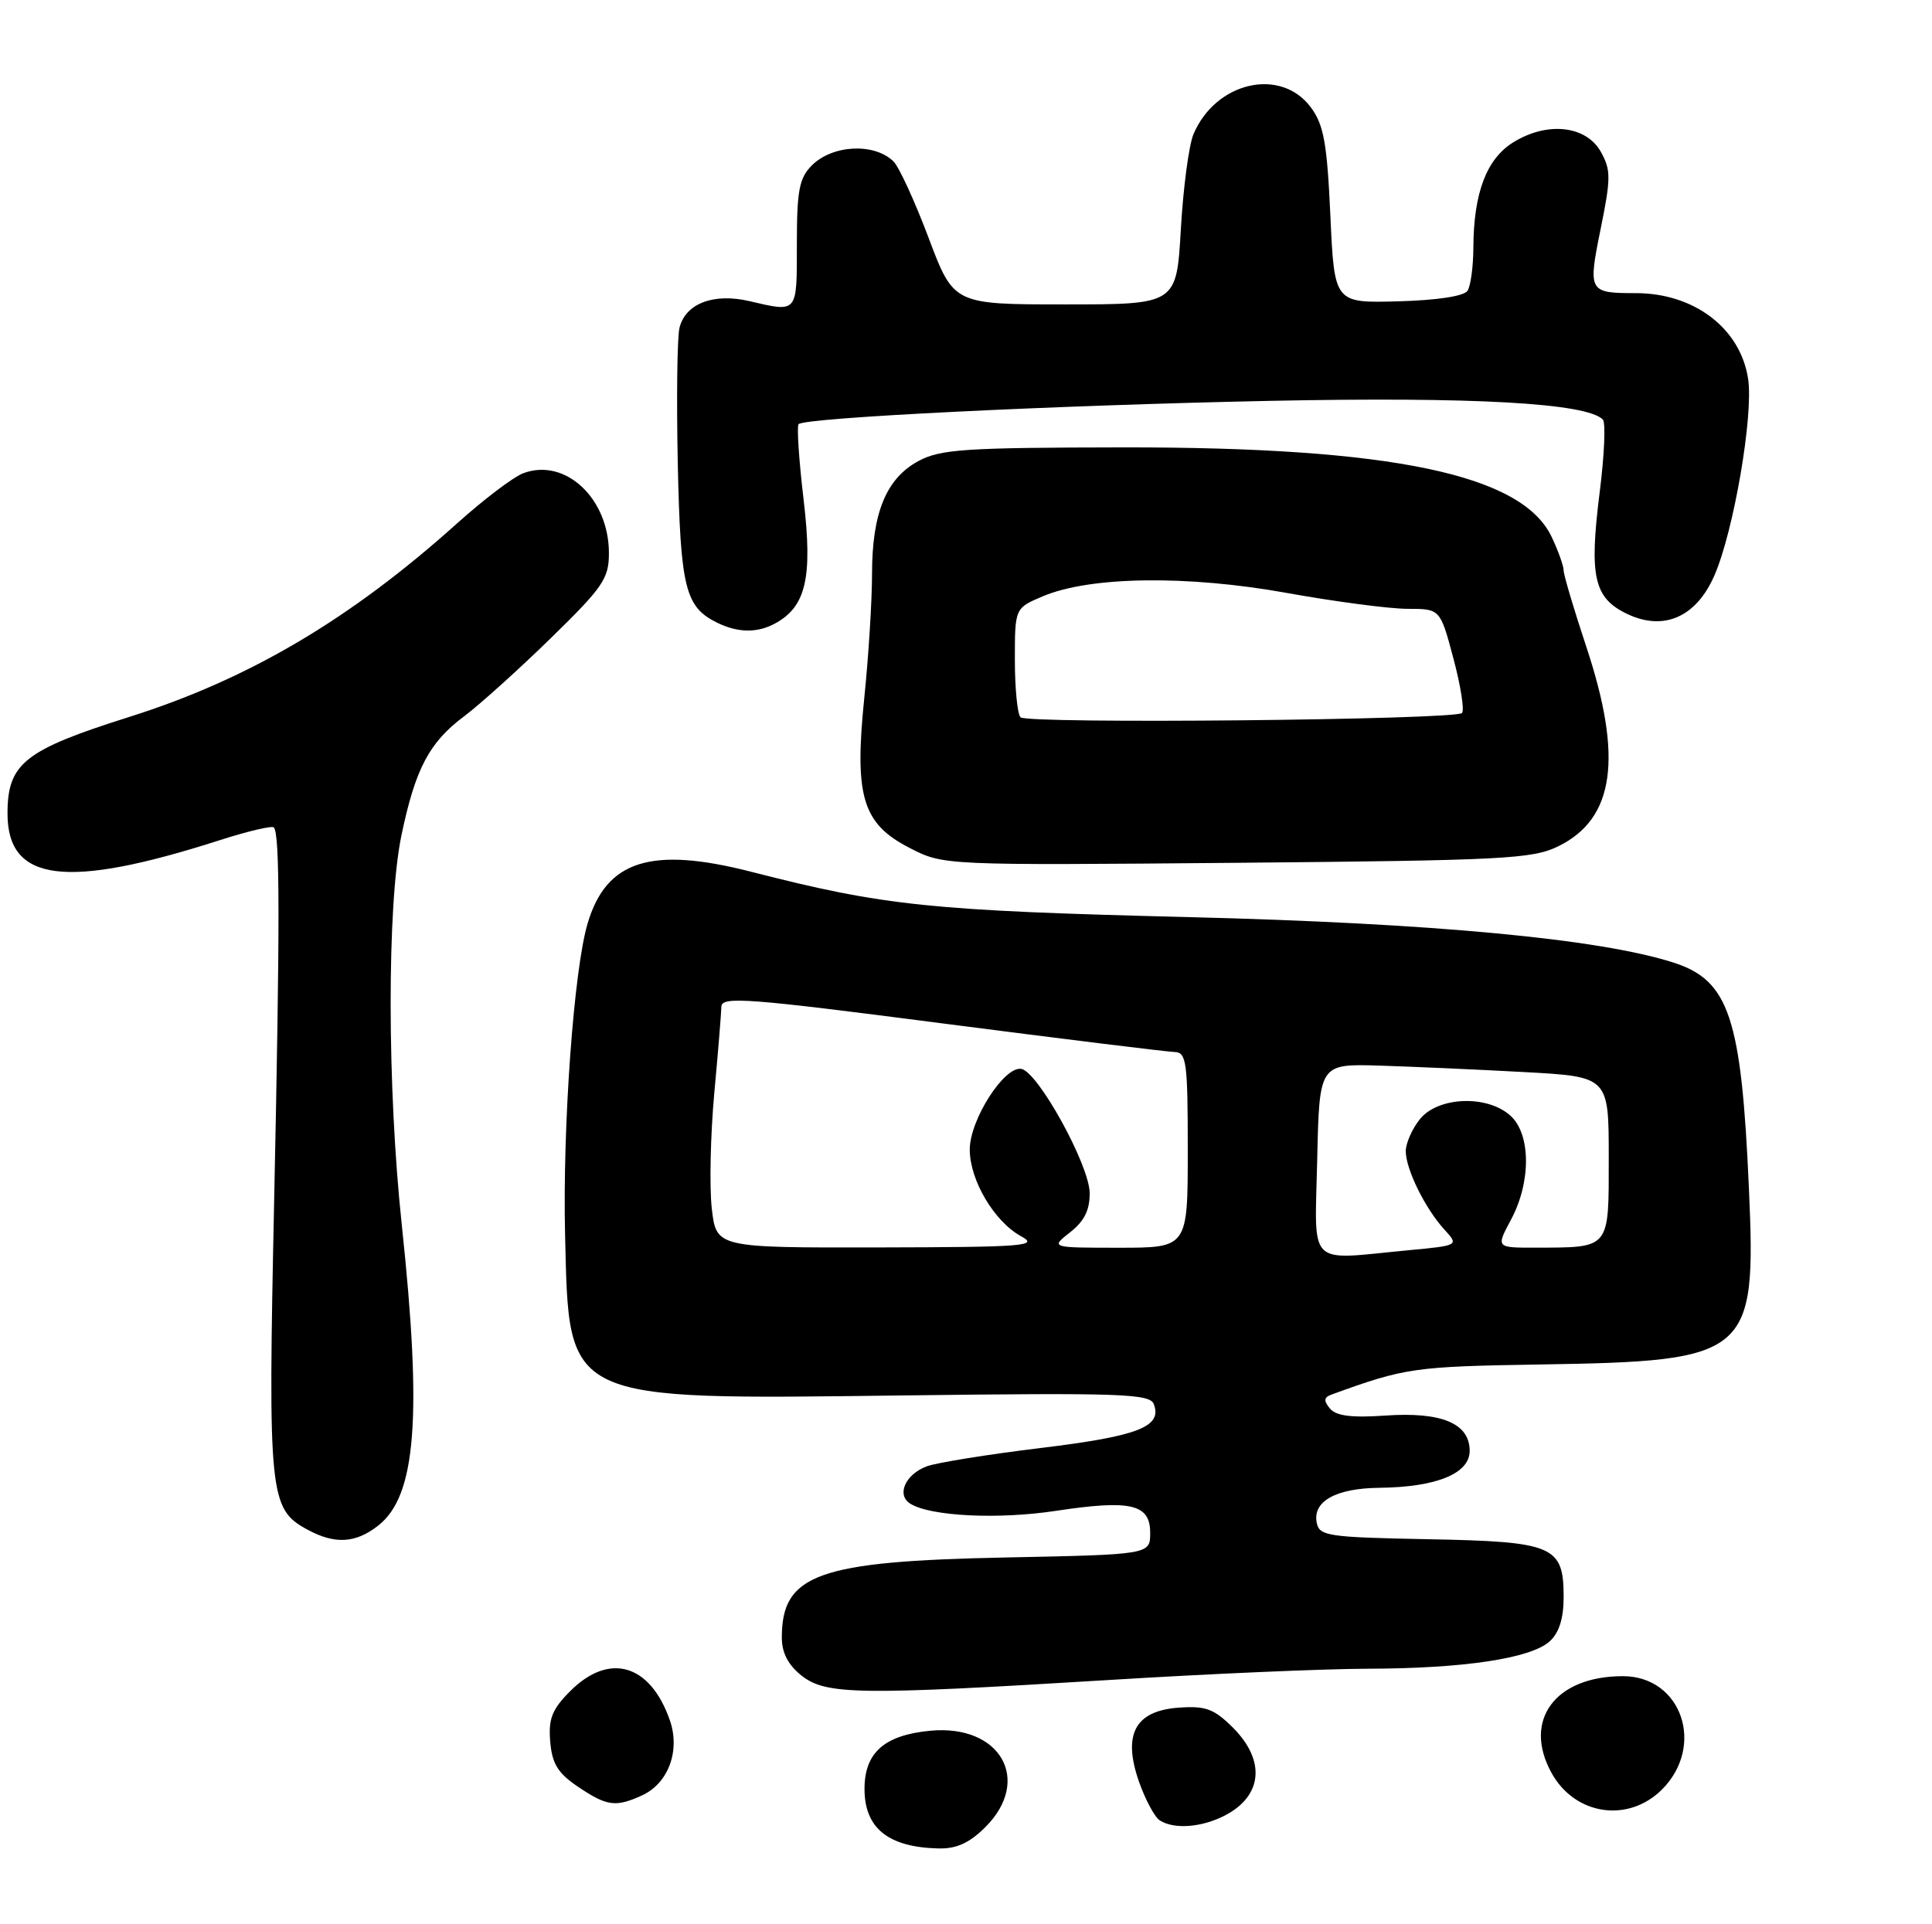 <?xml version="1.0" encoding="UTF-8" standalone="no"?>
<!DOCTYPE svg PUBLIC "-//W3C//DTD SVG 1.1//EN" "http://www.w3.org/Graphics/SVG/1.1/DTD/svg11.dtd" >
<svg xmlns="http://www.w3.org/2000/svg" xmlns:xlink="http://www.w3.org/1999/xlink" version="1.1" viewBox="0 0 257 256">
 <g >
 <path fill="currentColor"
d=" M 131.08 243.08 C 137.33 236.82 133.07 229.37 123.74 230.26 C 117.64 230.84 115.00 233.18 115.00 238.00 C 115.00 243.22 118.15 245.76 124.83 245.92 C 127.24 245.98 128.96 245.19 131.08 243.08 Z  M 162.93 241.54 C 167.95 238.94 168.39 234.24 164.02 229.86 C 161.49 227.34 160.39 226.93 156.78 227.19 C 150.97 227.61 149.30 230.77 151.53 237.09 C 152.37 239.47 153.61 241.77 154.28 242.19 C 156.20 243.41 159.84 243.13 162.93 241.54 Z  M 221.08 238.08 C 226.88 232.27 223.69 223.00 215.88 223.00 C 206.85 223.00 202.52 228.89 206.40 235.89 C 209.51 241.51 216.59 242.56 221.08 238.08 Z  M 85.39 238.87 C 88.91 237.26 90.52 232.92 89.10 228.85 C 86.49 221.38 81.05 219.79 75.86 224.98 C 73.43 227.42 72.94 228.66 73.19 231.70 C 73.44 234.66 74.21 235.91 76.90 237.72 C 80.75 240.31 81.89 240.46 85.39 238.87 Z  M 147.50 223.51 C 160.70 222.69 176.22 222.02 182.00 222.01 C 194.72 221.98 203.63 220.64 206.14 218.37 C 207.39 217.24 208.00 215.32 208.00 212.50 C 208.00 205.65 206.71 205.10 189.97 204.78 C 176.60 204.52 175.50 204.36 175.15 202.57 C 174.61 199.73 177.70 198.01 183.44 197.94 C 191.07 197.86 195.50 196.05 195.50 193.03 C 195.50 189.37 191.78 187.81 184.28 188.33 C 179.79 188.64 177.73 188.38 176.91 187.39 C 176.05 186.35 176.10 185.90 177.14 185.53 C 186.93 181.97 188.09 181.80 205.00 181.53 C 232.76 181.09 233.63 180.35 232.65 158.20 C 231.65 135.34 230.01 130.44 222.60 128.06 C 212.74 124.90 190.58 122.82 158.00 122.01 C 123.75 121.16 117.67 120.53 100.00 116.00 C 86.65 112.57 80.68 114.44 78.18 122.81 C 76.33 128.95 74.82 149.89 75.17 164.34 C 75.71 186.64 74.80 186.21 120.17 185.65 C 149.10 185.29 152.95 185.42 153.48 186.80 C 154.63 189.82 151.45 191.06 138.47 192.64 C 131.37 193.50 124.53 194.61 123.26 195.09 C 120.41 196.17 119.22 198.90 121.10 200.06 C 123.80 201.73 132.77 202.17 140.43 201.01 C 150.42 199.50 153.00 200.09 153.00 203.93 C 153.00 206.82 153.00 206.82 133.75 207.21 C 108.81 207.71 104.00 209.44 104.00 217.86 C 104.00 219.90 104.84 221.51 106.63 222.93 C 109.89 225.49 114.18 225.55 147.50 223.51 Z  M 50.33 202.95 C 55.35 199.00 56.17 188.54 53.45 163.00 C 51.49 144.62 51.47 120.41 53.40 111.14 C 55.25 102.26 57.10 98.76 61.75 95.29 C 63.80 93.75 68.98 89.09 73.24 84.93 C 80.21 78.13 81.00 76.98 81.00 73.59 C 81.00 66.28 75.16 60.85 69.58 62.97 C 68.29 63.46 64.36 66.44 60.86 69.58 C 46.62 82.38 33.13 90.35 17.20 95.38 C 3.24 99.79 1.00 101.56 1.00 108.24 C 1.00 117.36 8.80 118.34 29.23 111.78 C 32.93 110.59 36.16 109.83 36.42 110.08 C 37.24 110.90 37.25 122.73 36.47 159.69 C 35.64 198.99 35.82 200.75 40.89 203.50 C 44.55 205.49 47.31 205.33 50.33 202.95 Z  M 207.29 112.59 C 214.78 108.92 215.92 100.80 211.00 86.00 C 209.35 81.03 208.00 76.48 208.00 75.89 C 208.00 75.29 207.28 73.28 206.40 71.42 C 202.45 63.11 185.15 59.49 149.50 59.52 C 128.36 59.55 125.10 59.76 122.17 61.34 C 117.89 63.65 116.00 68.24 116.00 76.36 C 116.00 79.90 115.54 87.27 114.98 92.75 C 113.62 105.96 114.71 109.58 121.00 112.81 C 125.50 115.13 125.50 115.13 164.50 114.79 C 200.04 114.47 203.84 114.28 207.29 112.59 Z  M 103.06 82.97 C 107.22 80.74 108.12 76.87 106.90 66.48 C 106.27 61.21 105.98 56.69 106.23 56.43 C 107.10 55.56 140.32 53.92 169.00 53.33 C 196.02 52.78 211.02 53.62 213.21 55.81 C 213.61 56.21 213.42 60.57 212.79 65.52 C 211.38 76.74 212.02 79.56 216.45 81.68 C 221.32 84.00 225.64 82.10 228.05 76.57 C 230.62 70.69 233.27 55.26 232.54 50.41 C 231.53 43.70 225.38 39.00 217.61 39.00 C 211.31 39.00 211.22 38.83 212.93 30.42 C 214.29 23.71 214.30 22.62 212.95 20.20 C 210.99 16.70 205.83 16.13 201.31 18.93 C 197.74 21.13 196.02 25.67 195.99 33.00 C 195.98 35.48 195.63 38.03 195.22 38.68 C 194.76 39.40 191.18 39.95 185.98 40.09 C 177.50 40.32 177.50 40.32 176.97 28.69 C 176.53 19.03 176.09 16.60 174.37 14.28 C 170.36 8.89 161.69 10.88 158.75 17.88 C 158.15 19.32 157.39 25.00 157.08 30.50 C 156.50 40.50 156.50 40.50 141.68 40.50 C 126.86 40.50 126.86 40.50 123.52 31.63 C 121.68 26.75 119.58 22.17 118.84 21.46 C 116.28 18.98 110.74 19.26 108.00 22.00 C 106.31 23.69 106.00 25.33 106.00 32.50 C 106.00 41.77 106.17 41.57 99.63 40.05 C 94.91 38.96 91.19 40.39 90.39 43.60 C 90.08 44.83 89.98 52.97 90.16 61.67 C 90.52 78.29 91.14 80.78 95.45 82.87 C 98.17 84.19 100.71 84.23 103.06 82.97 Z  M 175.22 154.26 C 175.50 141.53 175.50 141.53 183.50 141.77 C 187.90 141.91 196.56 142.29 202.75 142.63 C 214.00 143.24 214.00 143.24 214.00 154.00 C 214.00 166.29 214.27 165.96 204.25 165.99 C 199.00 166.00 199.00 166.00 201.00 162.26 C 203.68 157.26 203.65 150.89 200.92 148.43 C 197.84 145.64 191.32 145.89 188.89 148.88 C 187.85 150.17 187.00 152.09 187.00 153.16 C 187.00 155.55 189.58 160.79 192.15 163.60 C 194.07 165.70 194.07 165.70 187.29 166.34 C 173.71 167.63 174.90 168.82 175.22 154.26 Z  M 94.68 160.75 C 94.36 157.86 94.51 151.00 95.01 145.50 C 95.52 140.00 95.94 134.79 95.96 133.92 C 96.00 132.53 99.51 132.80 125.25 136.14 C 141.34 138.22 155.29 139.94 156.25 139.96 C 157.83 140.00 158.00 141.30 158.00 153.00 C 158.00 166.00 158.00 166.00 148.87 166.00 C 139.73 166.00 139.73 166.00 142.37 163.93 C 144.26 162.44 144.98 160.96 144.95 158.68 C 144.88 154.94 138.10 142.64 135.87 142.21 C 133.61 141.78 129.00 148.97 129.00 152.94 C 129.00 157.02 132.27 162.54 135.84 164.48 C 138.23 165.77 136.30 165.92 116.89 165.96 C 95.28 166.00 95.28 166.00 94.68 160.75 Z  M 135.75 95.43 C 135.34 95.01 135.00 91.57 135.00 87.78 C 135.00 80.90 135.00 80.90 138.75 79.32 C 145.03 76.67 157.96 76.50 171.20 78.89 C 177.64 80.05 184.86 81.00 187.24 81.00 C 191.58 81.00 191.58 81.00 193.34 87.61 C 194.31 91.25 194.82 94.51 194.48 94.86 C 193.55 95.78 136.64 96.34 135.75 95.43 Z "/>
</g>
</svg>